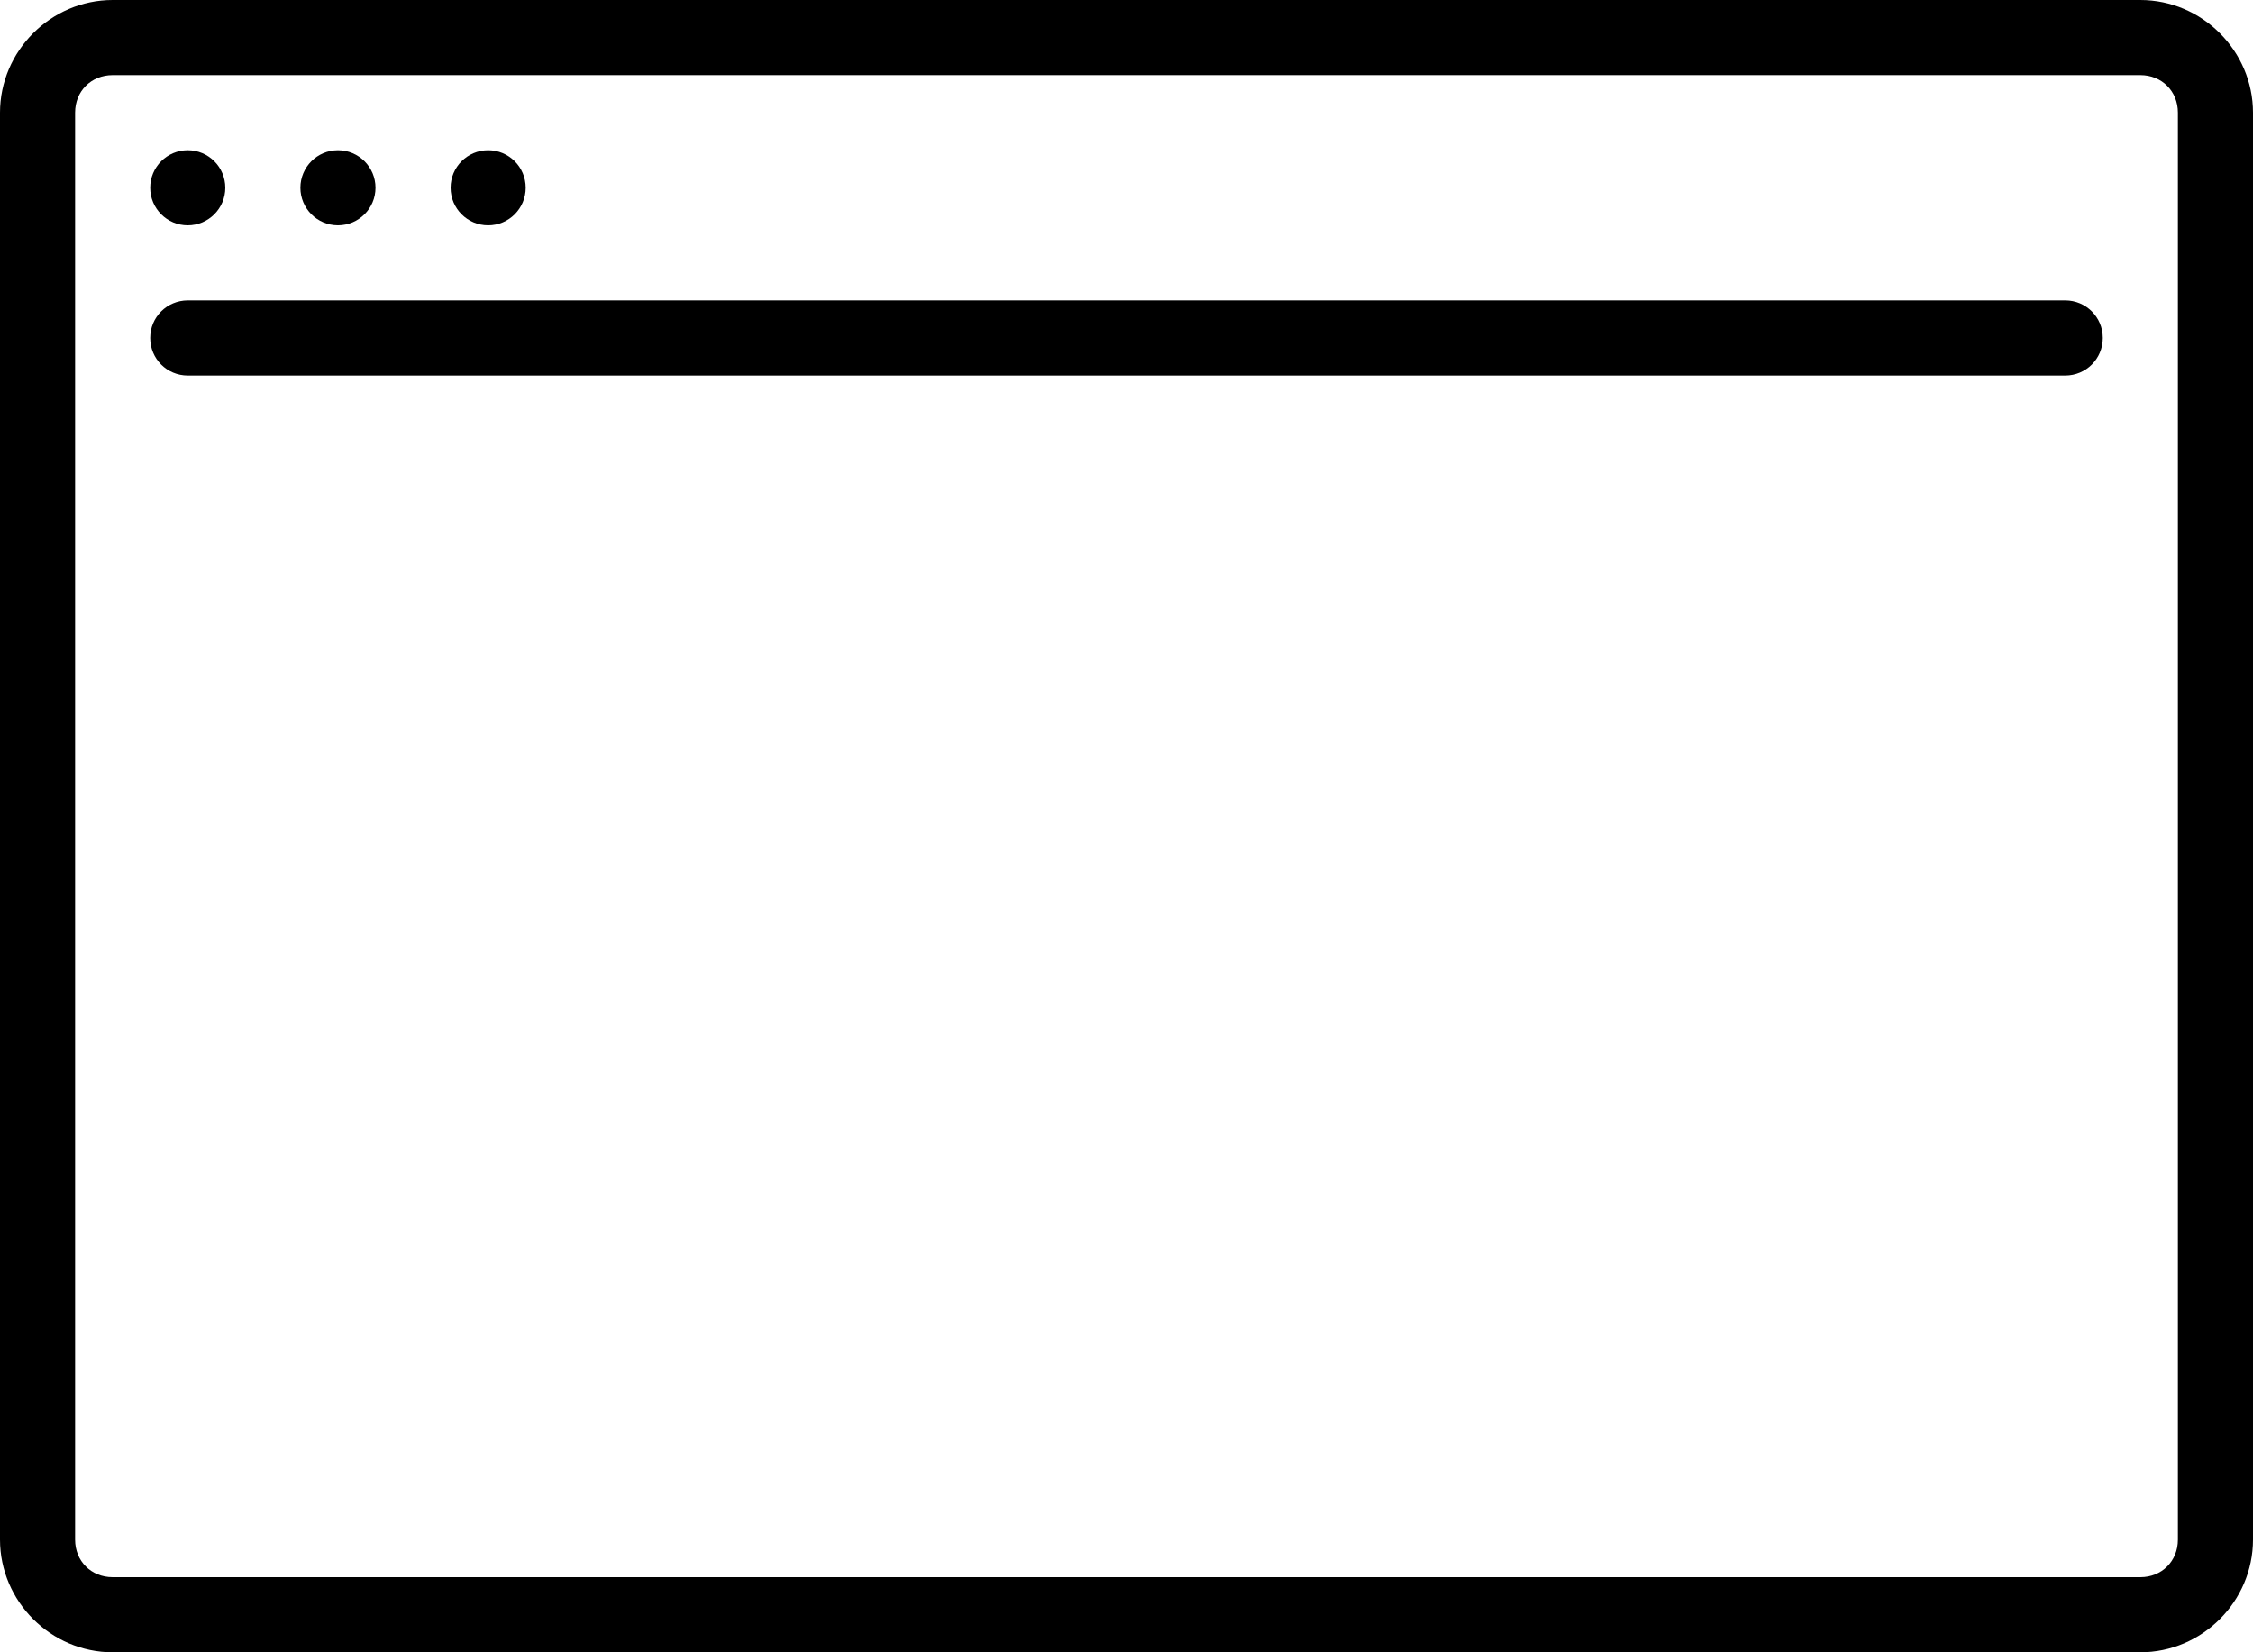 <svg xmlns="http://www.w3.org/2000/svg" xmlns:xlink="http://www.w3.org/1999/xlink" width="30" height="22" version="1.1" viewBox="0 0 30 22"><title>thefactory/element/icons/icnthefactory/element/icons/icn-136</title><desc>Created with Sketch.</desc><g id="Ressources" fill="none" fill-rule="evenodd" stroke="none" stroke-width="1"><g id="thefactory/element/icn/inc-artboard" fill="#000" fill-rule="nonzero" transform="translate(-260, -241)"><path id="Shape" d="M262.5,245 L287.5,245 C287.777,245 288,245.223 288,245.5 C288,245.777 287.777,246 287.5,246 L262.5,246 C262.223,246 262,245.777 262,245.5 C262,245.223 262.223,245 262.5,245 Z M267,243.5 C267,243.776 266.776,244 266.5,244 C266.224,244 266,243.776 266,243.5 C266,243.224 266.224,243 266.5,243 C266.776,243 267,243.224 267,243.5 Z M265,243.5 C265,243.776 264.776,244 264.5,244 C264.224,244 264,243.776 264,243.5 C264,243.224 264.224,243 264.5,243 C264.776,243 265,243.224 265,243.5 Z M263,243.5 C263,243.776 262.776,244 262.5,244 C262.224,244 262,243.776 262,243.5 C262,243.224 262.224,243 262.5,243 C262.776,243 263,243.224 263,243.5 Z M261.5,241 C260.678,241 260,241.678 260,242.5 L260,261.5 C260,262.322 260.678,263 261.5,263 L288.5,263 C289.322,263 290,262.322 290,261.5 L290,242.5 C290,241.678 289.322,241 288.5,241 L261.5,241 Z M261.5,242 L288.5,242 C288.786,242 289,242.214 289,242.5 L289,261.5 C289,261.786 288.786,262 288.5,262 L261.5,262 C261.214,262 261,261.786 261,261.5 L261,242.5 C261,242.214 261.214,242 261.5,242 Z"/></g></g></svg>